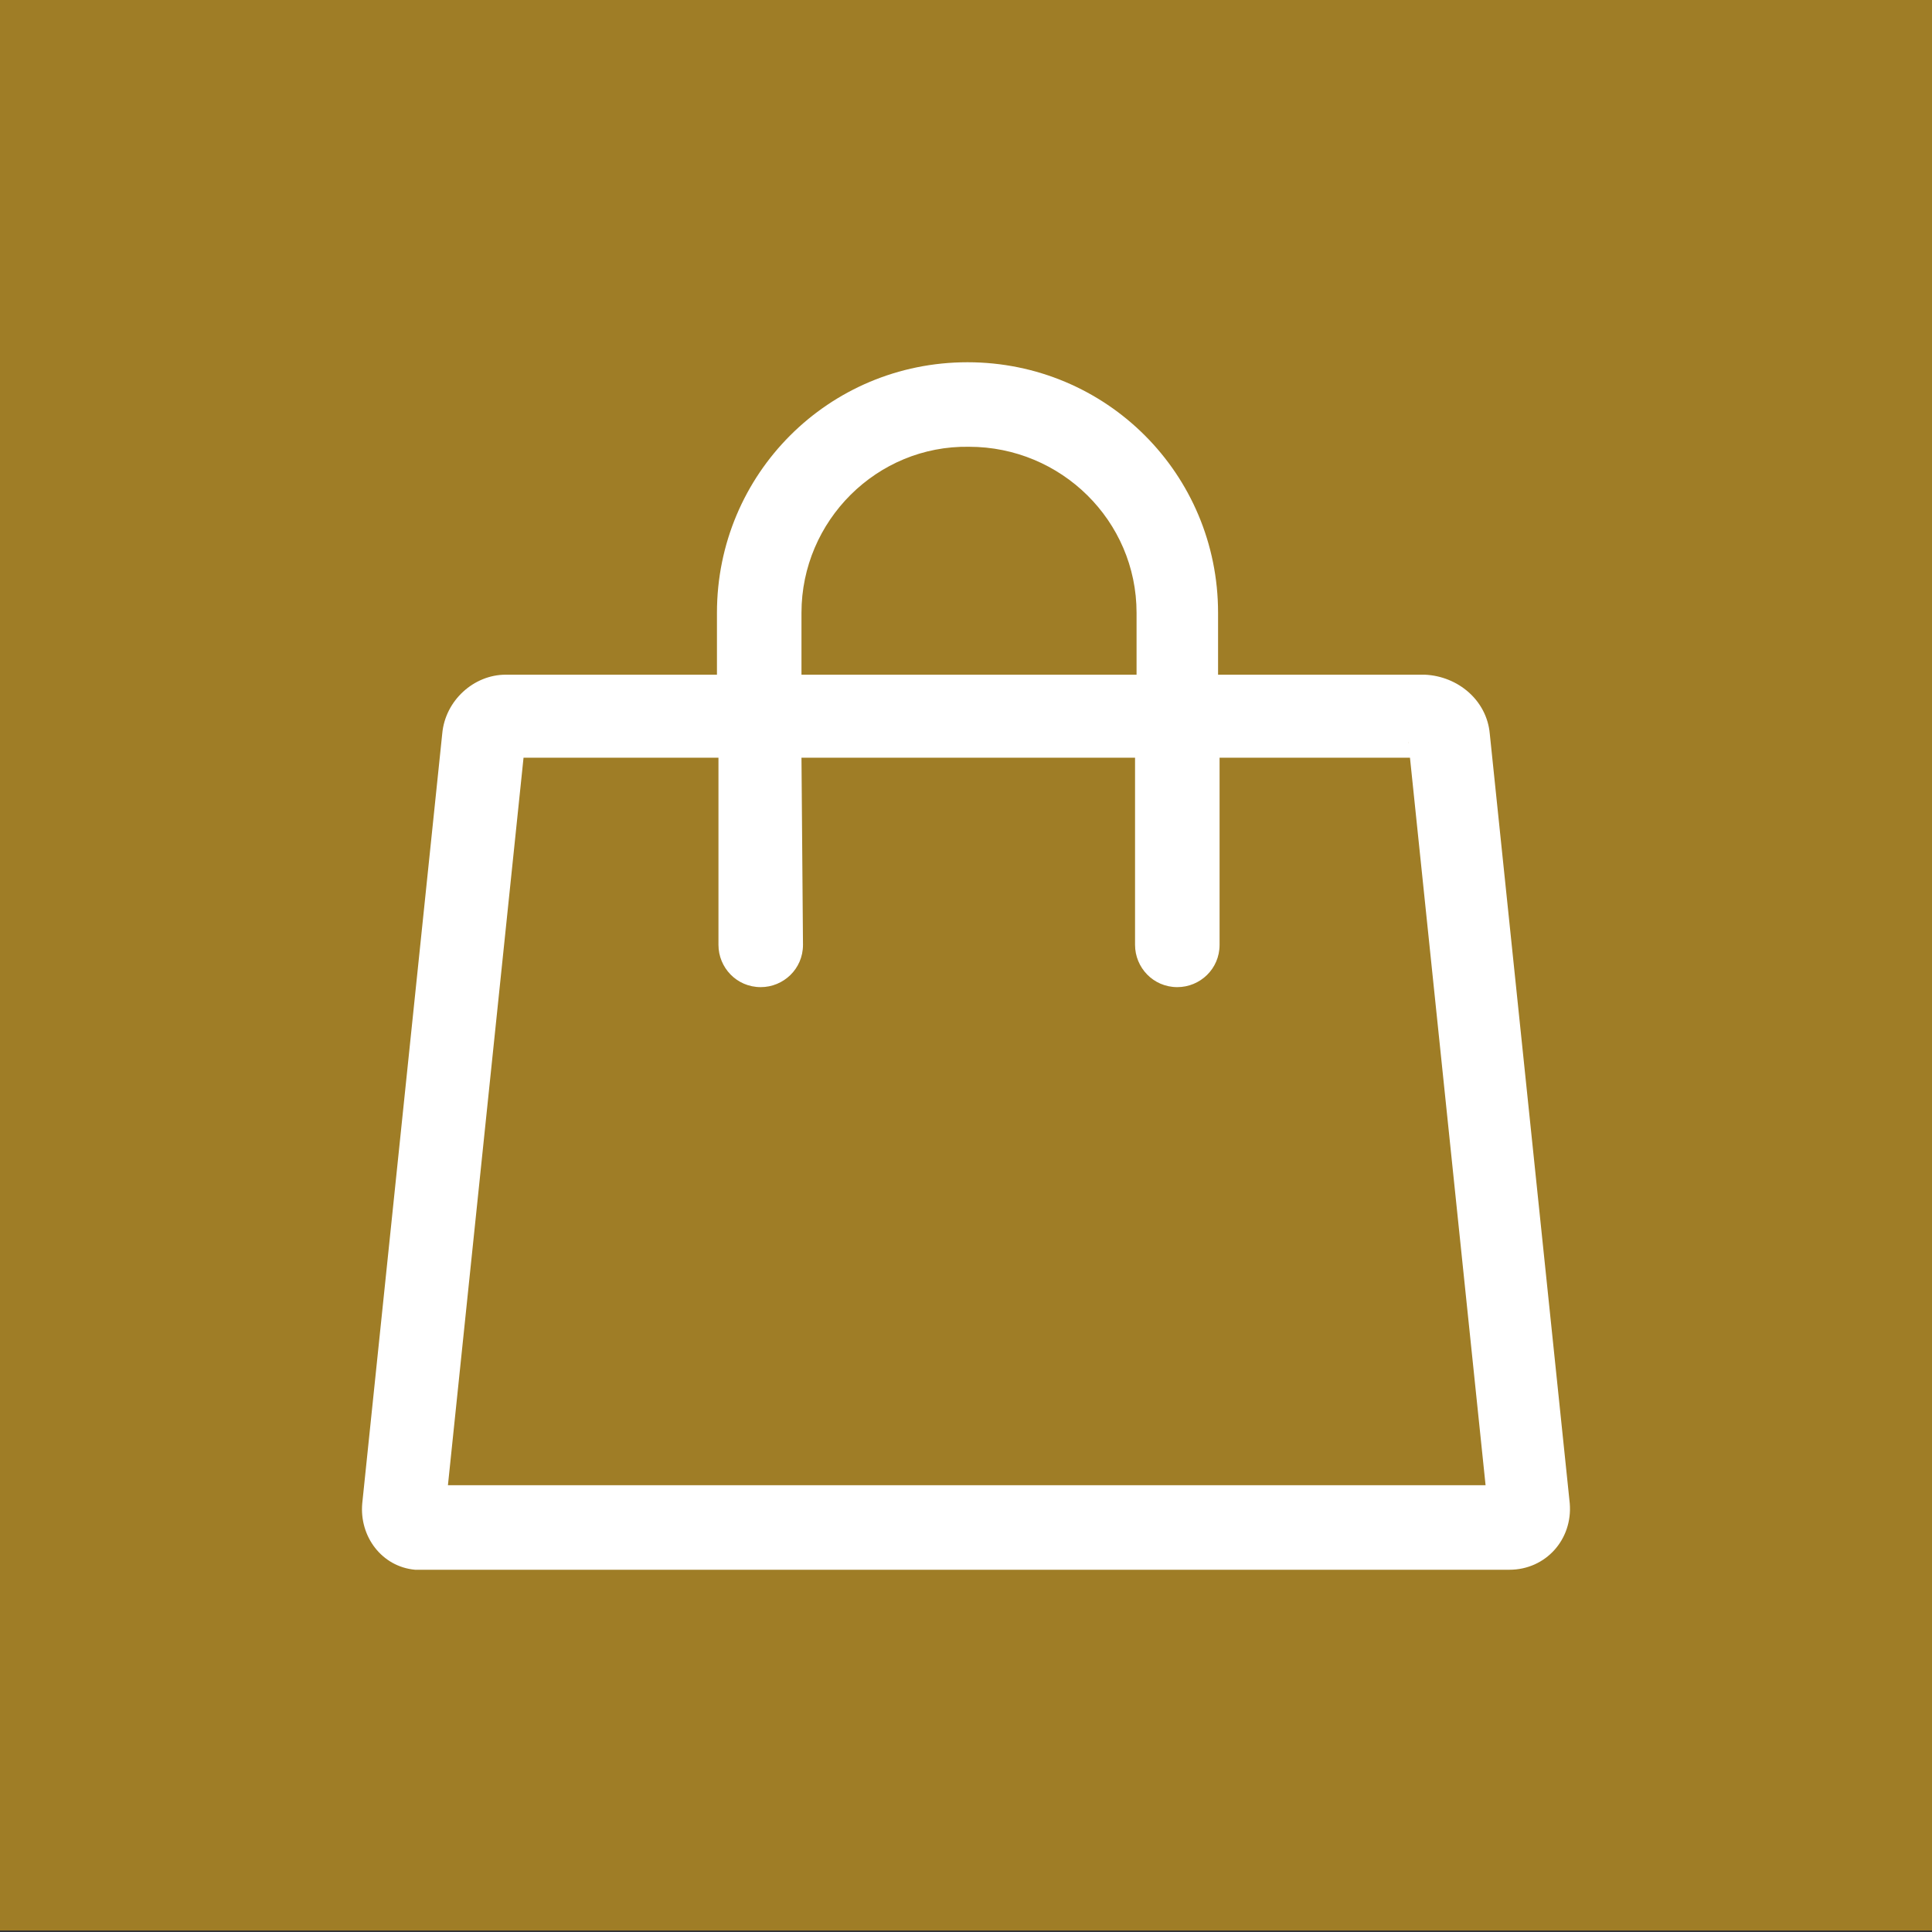 <?xml version="1.0" encoding="utf-8"?>
<!-- Generator: Adobe Illustrator 23.0.3, SVG Export Plug-In . SVG Version: 6.00 Build 0)  -->
<svg version="1.1" id="图层_1" xmlns="http://www.w3.org/2000/svg" xmlns:xlink="http://www.w3.org/1999/xlink" x="0px" y="0px"
	 viewBox="0 0 128 128" style="enable-background:new 0 0 128 128;" xml:space="preserve">
<rect x="0" y="0" width="128" height="128" fill="#333333" stroke="none"/>
<style type="text/css">
	.st0{fill:#9F7D26;}
	.st1{fill:#FFFFFF;}
</style>
<rect x="-3.7" y="0" class="st0" width="135.3" height="127.9"/>
<path class="st1" d="M29.3,48.6l-5.3,51c-0.2,2.2,1.3,4.2,3.5,4.4c0.2,0,0.3,0,0.5,0H100c2.4,0,4.2-2,4-4.4l-5.3-51
	c-0.2-2.2-2.1-3.8-4.3-3.9H80.7v-4.1c0-9.2-7.4-16.6-16.6-16.6c-9.2,0-16.6,7.4-16.6,16.6l0,4.1h-14C31.4,44.7,29.5,46.4,29.3,48.6
	L29.3,48.6z M53.1,50.2v-9.6c0-6.1,5-11.1,11.1-11c0,0,0,0,0,0c6.1,0,11.1,4.9,11.1,11c0,0,0,0,0,0v9.6h19.2c-0.6,0-1.2-0.5-1.2-1.1
	l5.3,51c-0.1-0.8,0.6-1.6,1.4-1.7c0,0,0.1,0,0.1,0H28c0.9,0,1.5,0.7,1.5,1.6c0,0,0,0.1,0,0.1l5.3-51c-0.1,0.6-0.6,1.1-1.2,1.1
	L53.1,50.2L53.1,50.2z M75.2,50.2v12.4c0,1.5,1.2,2.8,2.8,2.8c1.5,0,2.8-1.2,2.8-2.8V44.7H53.1v5.5L75.2,50.2L75.2,50.2z M53.1,50.2
	h-5.5v12.4c0,1.5,1.2,2.8,2.8,2.8c1.5,0,2.8-1.2,2.8-2.8c0,0,0,0,0,0L53.1,50.2L53.1,50.2z"/>
</svg>
